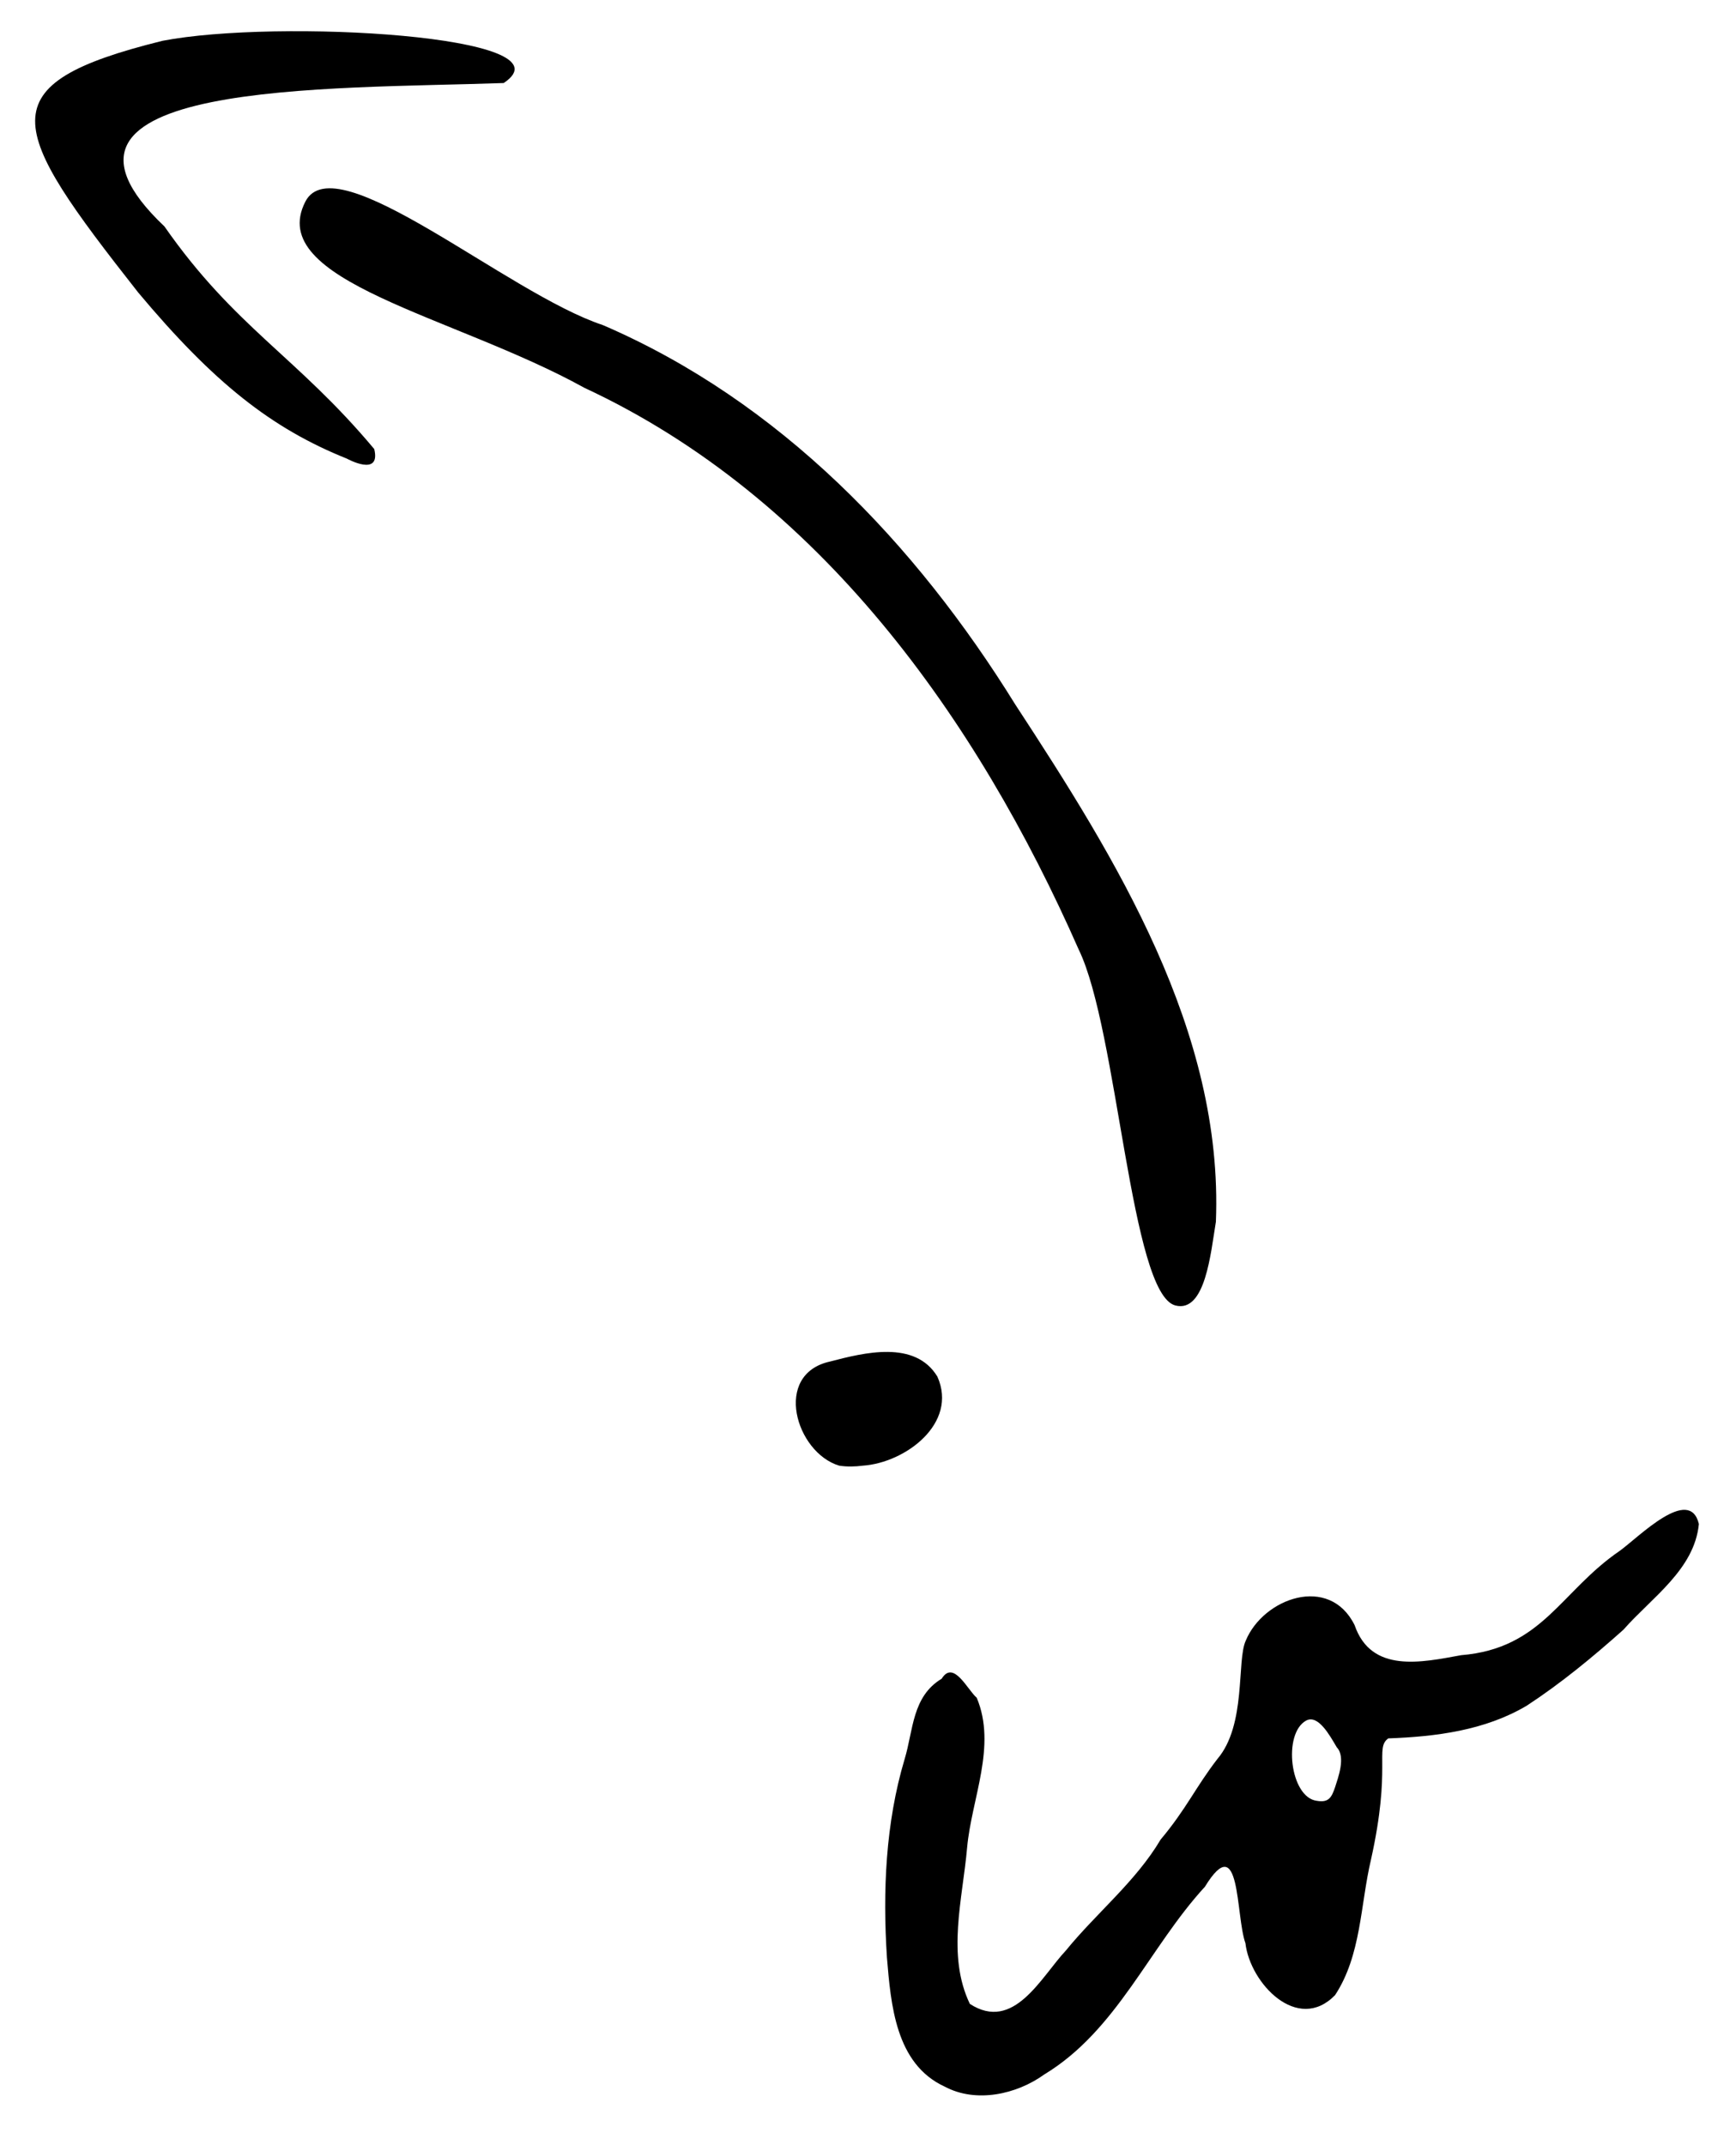 <svg width="100%" height="100%" viewBox="0 0 123 152" version="1.1" xmlns="http://www.w3.org/2000/svg" xmlns:xlink="http://www.w3.org/1999/xlink" xml:space="preserve" id="its-me-mario">
    <g id="its-me-mario" transform="matrix(0.706,0,0,0.703,-117.187,-139.029)">
        <rect x="166.075" y="197.669" width="174.212" height="215.032" style="fill:none;"/>
        <g id="io" transform="matrix(17.231,0,0,17.287,-1141.92,-688.676)">
            <path d="M81.406,63.443C81.12,63.311 81.093,62.965 81.07,62.69C81.045,62.304 81.062,61.906 81.173,61.534C81.224,61.366 81.216,61.169 81.389,61.065C81.458,60.953 81.539,61.13 81.593,61.176C81.711,61.458 81.563,61.763 81.537,62.05C81.511,62.349 81.417,62.677 81.553,62.961C81.809,63.127 81.967,62.805 82.112,62.65C82.291,62.43 82.519,62.248 82.664,62.003C82.814,61.824 82.867,61.699 82.994,61.534C83.165,61.334 83.106,60.959 83.16,60.843C83.262,60.596 83.647,60.455 83.794,60.753C83.891,61.035 84.184,60.97 84.414,60.928C84.889,60.889 84.993,60.555 85.339,60.319C85.45,60.238 85.745,59.937 85.799,60.163C85.773,60.429 85.524,60.592 85.36,60.779C85.182,60.938 84.997,61.091 84.797,61.222C84.553,61.367 84.267,61.403 83.99,61.413C83.91,61.471 84.01,61.576 83.889,62.121C83.827,62.384 83.833,62.677 83.68,62.91C83.462,63.134 83.185,62.841 83.158,62.607C83.1,62.446 83.132,61.935 82.922,62.278C82.597,62.632 82.411,63.115 81.987,63.372C81.825,63.489 81.589,63.541 81.406,63.443L81.406,63.443ZM83.69,61.465C83.65,61.397 83.582,61.272 83.512,61.309C83.374,61.384 83.418,61.758 83.574,61.777C83.643,61.789 83.66,61.757 83.68,61.698C83.697,61.644 83.744,61.521 83.69,61.465C83.69,61.465 83.69,61.465 83.69,61.465L83.69,61.465ZM80.792,59.823C80.539,59.747 80.404,59.29 80.738,59.216C80.937,59.164 81.234,59.089 81.364,59.304C81.485,59.577 81.177,59.806 80.93,59.823C80.884,59.829 80.837,59.83 80.792,59.823L80.792,59.823Z" style="fill-rule:nonzero;"/>
        </g>
        <g id="freccia" transform="matrix(17.231,0,0,17.287,-1141.92,-688.676)">
            <path d="M82.75,58.889C82.489,58.822 82.415,57.282 82.187,56.814C81.594,55.466 80.678,54.177 79.308,53.539C78.546,53.117 77.444,52.918 77.683,52.453C77.858,52.114 78.861,52.99 79.415,53.173C80.445,53.617 81.236,54.445 81.818,55.386C82.405,56.284 83.03,57.29 82.986,58.401C82.956,58.581 82.925,58.934 82.75,58.889ZM77.925,53.952C77.484,53.775 77.148,53.508 76.709,52.983C75.948,52.014 75.823,51.771 76.85,51.516C77.514,51.387 79.254,51.485 78.838,51.762C77.827,51.798 75.963,51.746 76.862,52.598C77.273,53.188 77.633,53.356 78.084,53.896C78.124,54.062 77.925,53.952 77.925,53.952L77.925,53.952Z" style="fill-rule:nonzero;"/>
        </g>
    </g>
</svg>
